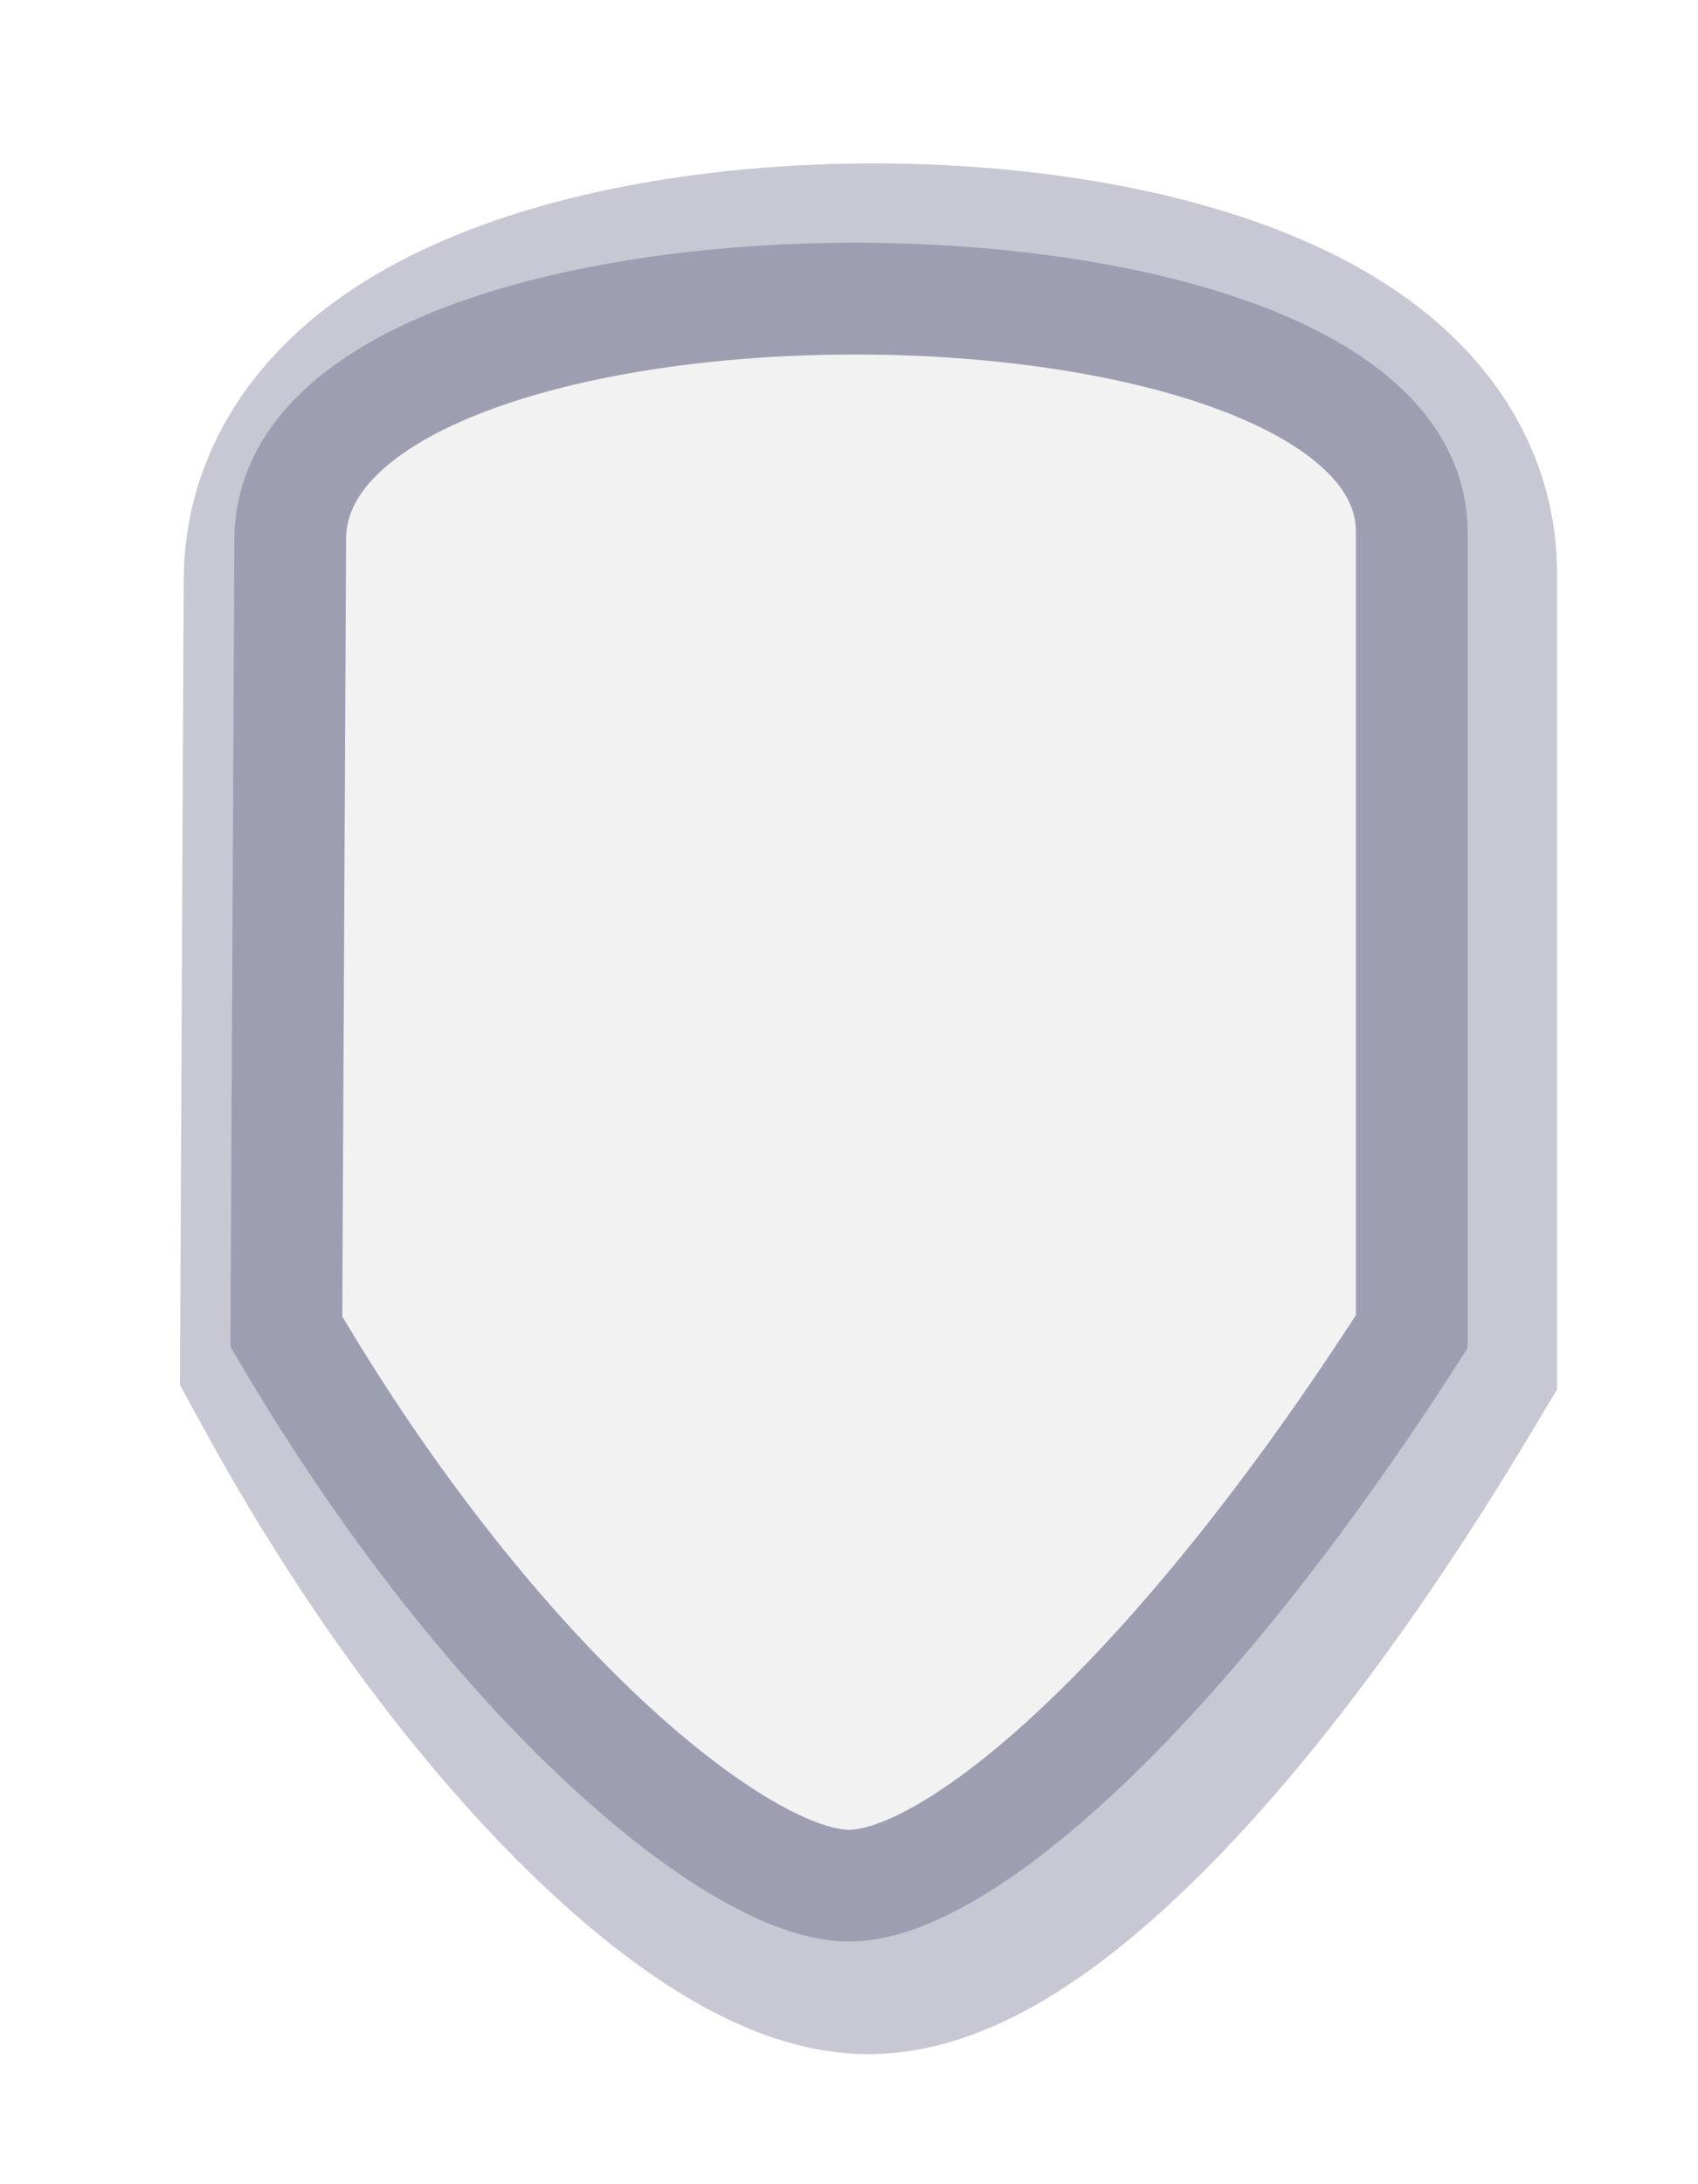 <?xml version="1.0" encoding="UTF-8" standalone="no"?>
<!-- Created with Inkscape (http://www.inkscape.org/) -->

<svg
   xmlns:dc="http://purl.org/dc/elements/1.1/"
   xmlns:cc="http://creativecommons.org/ns#"
   xmlns:rdf="http://www.w3.org/1999/02/22-rdf-syntax-ns#"
   xmlns:svg="http://www.w3.org/2000/svg"
   xmlns="http://www.w3.org/2000/svg"
   xmlns:sodipodi="http://sodipodi.sourceforge.net/DTD/sodipodi-0.dtd"
   xmlns:inkscape="http://www.inkscape.org/namespaces/inkscape"
   width="14"
   height="18"
   id="svg5334"
   version="1.1"
   inkscape:version="0.48.4 r9939"
   sodipodi:docname="Nouveau document 9">
  <defs
     id="defs5336">
    <filter
       color-interpolation-filters="sRGB"
       inkscape:collect="always"
       id="filter4023"
       x="-0.136"
       width="1.271"
       y="-0.09"
       height="1.179">
      <feGaussianBlur
         inkscape:collect="always"
         stdDeviation="0.42"
         id="feGaussianBlur4025" />
    </filter>
  </defs>
  <sodipodi:namedview
     id="base"
     pagecolor="#ffffff"
     bordercolor="#666666"
     borderopacity="1.0"
     inkscape:pageopacity="0.0"
     inkscape:pageshadow="2"
     inkscape:zoom="27.833333"
     inkscape:cx="7"
     inkscape:cy="9"
     inkscape:document-units="px"
     inkscape:current-layer="layer1"
     showgrid="false"
     inkscape:showpageshadow="false"
     inkscape:window-width="991"
     inkscape:window-height="714"
     inkscape:window-x="33"
     inkscape:window-y="25"
     inkscape:window-maximized="1" />
  <g
     inkscape:label="Calque 1"
     inkscape:groupmode="layer"
     id="layer1"
     transform="translate(0,-1034.362)">
    <path
       sodipodi:nodetypes="sccscs"
       inkscape:connector-curvature="0"
       id="path3778"
       d="m 887.736,748.445 c 0.01,-2.264 7.398,-2.253 7.411,-0.056 l 0,5.669 c -1.579,2.638 -3.023,3.923 -3.719,3.923 -0.722,0 -2.343,-1.412 -3.718,-3.923 z"
       style="opacity:0.75;color:#000000;fill:#ffffff;fill-opacity:1;fill-rule:nonzero;stroke:#9e9eb3;stroke-width:2.763;stroke-miterlimit:4;stroke-opacity:1;stroke-dasharray:none;marker:none;visibility:visible;display:inline;overflow:visible;filter:url(#filter4023);enable-background:accumulate"
       transform="matrix(1.113,0,0,1.113,-984.998,206.12)" />
    <path
       style="color:#000000;fill:#f2f2f2;fill-opacity:1;fill-rule:nonzero;stroke:#9e9eb3;stroke-width:0.921;stroke-miterlimit:4;stroke-opacity:1;stroke-dasharray:none;marker:none;visibility:visible;display:inline;overflow:visible;enable-background:accumulate"
       d="m 2.393,1038.803 c 0.013,-2.635 9.23,-2.623 9.247,-0.065 l 0,6.598 c -1.971,3.07 -3.772,4.566 -4.64,4.566 -0.901,0 -2.923,-1.643 -4.639,-4.566 z"
       id="rect3066-9"
       inkscape:connector-curvature="0"
       sodipodi:nodetypes="sccscs" />
  </g>
</svg>
